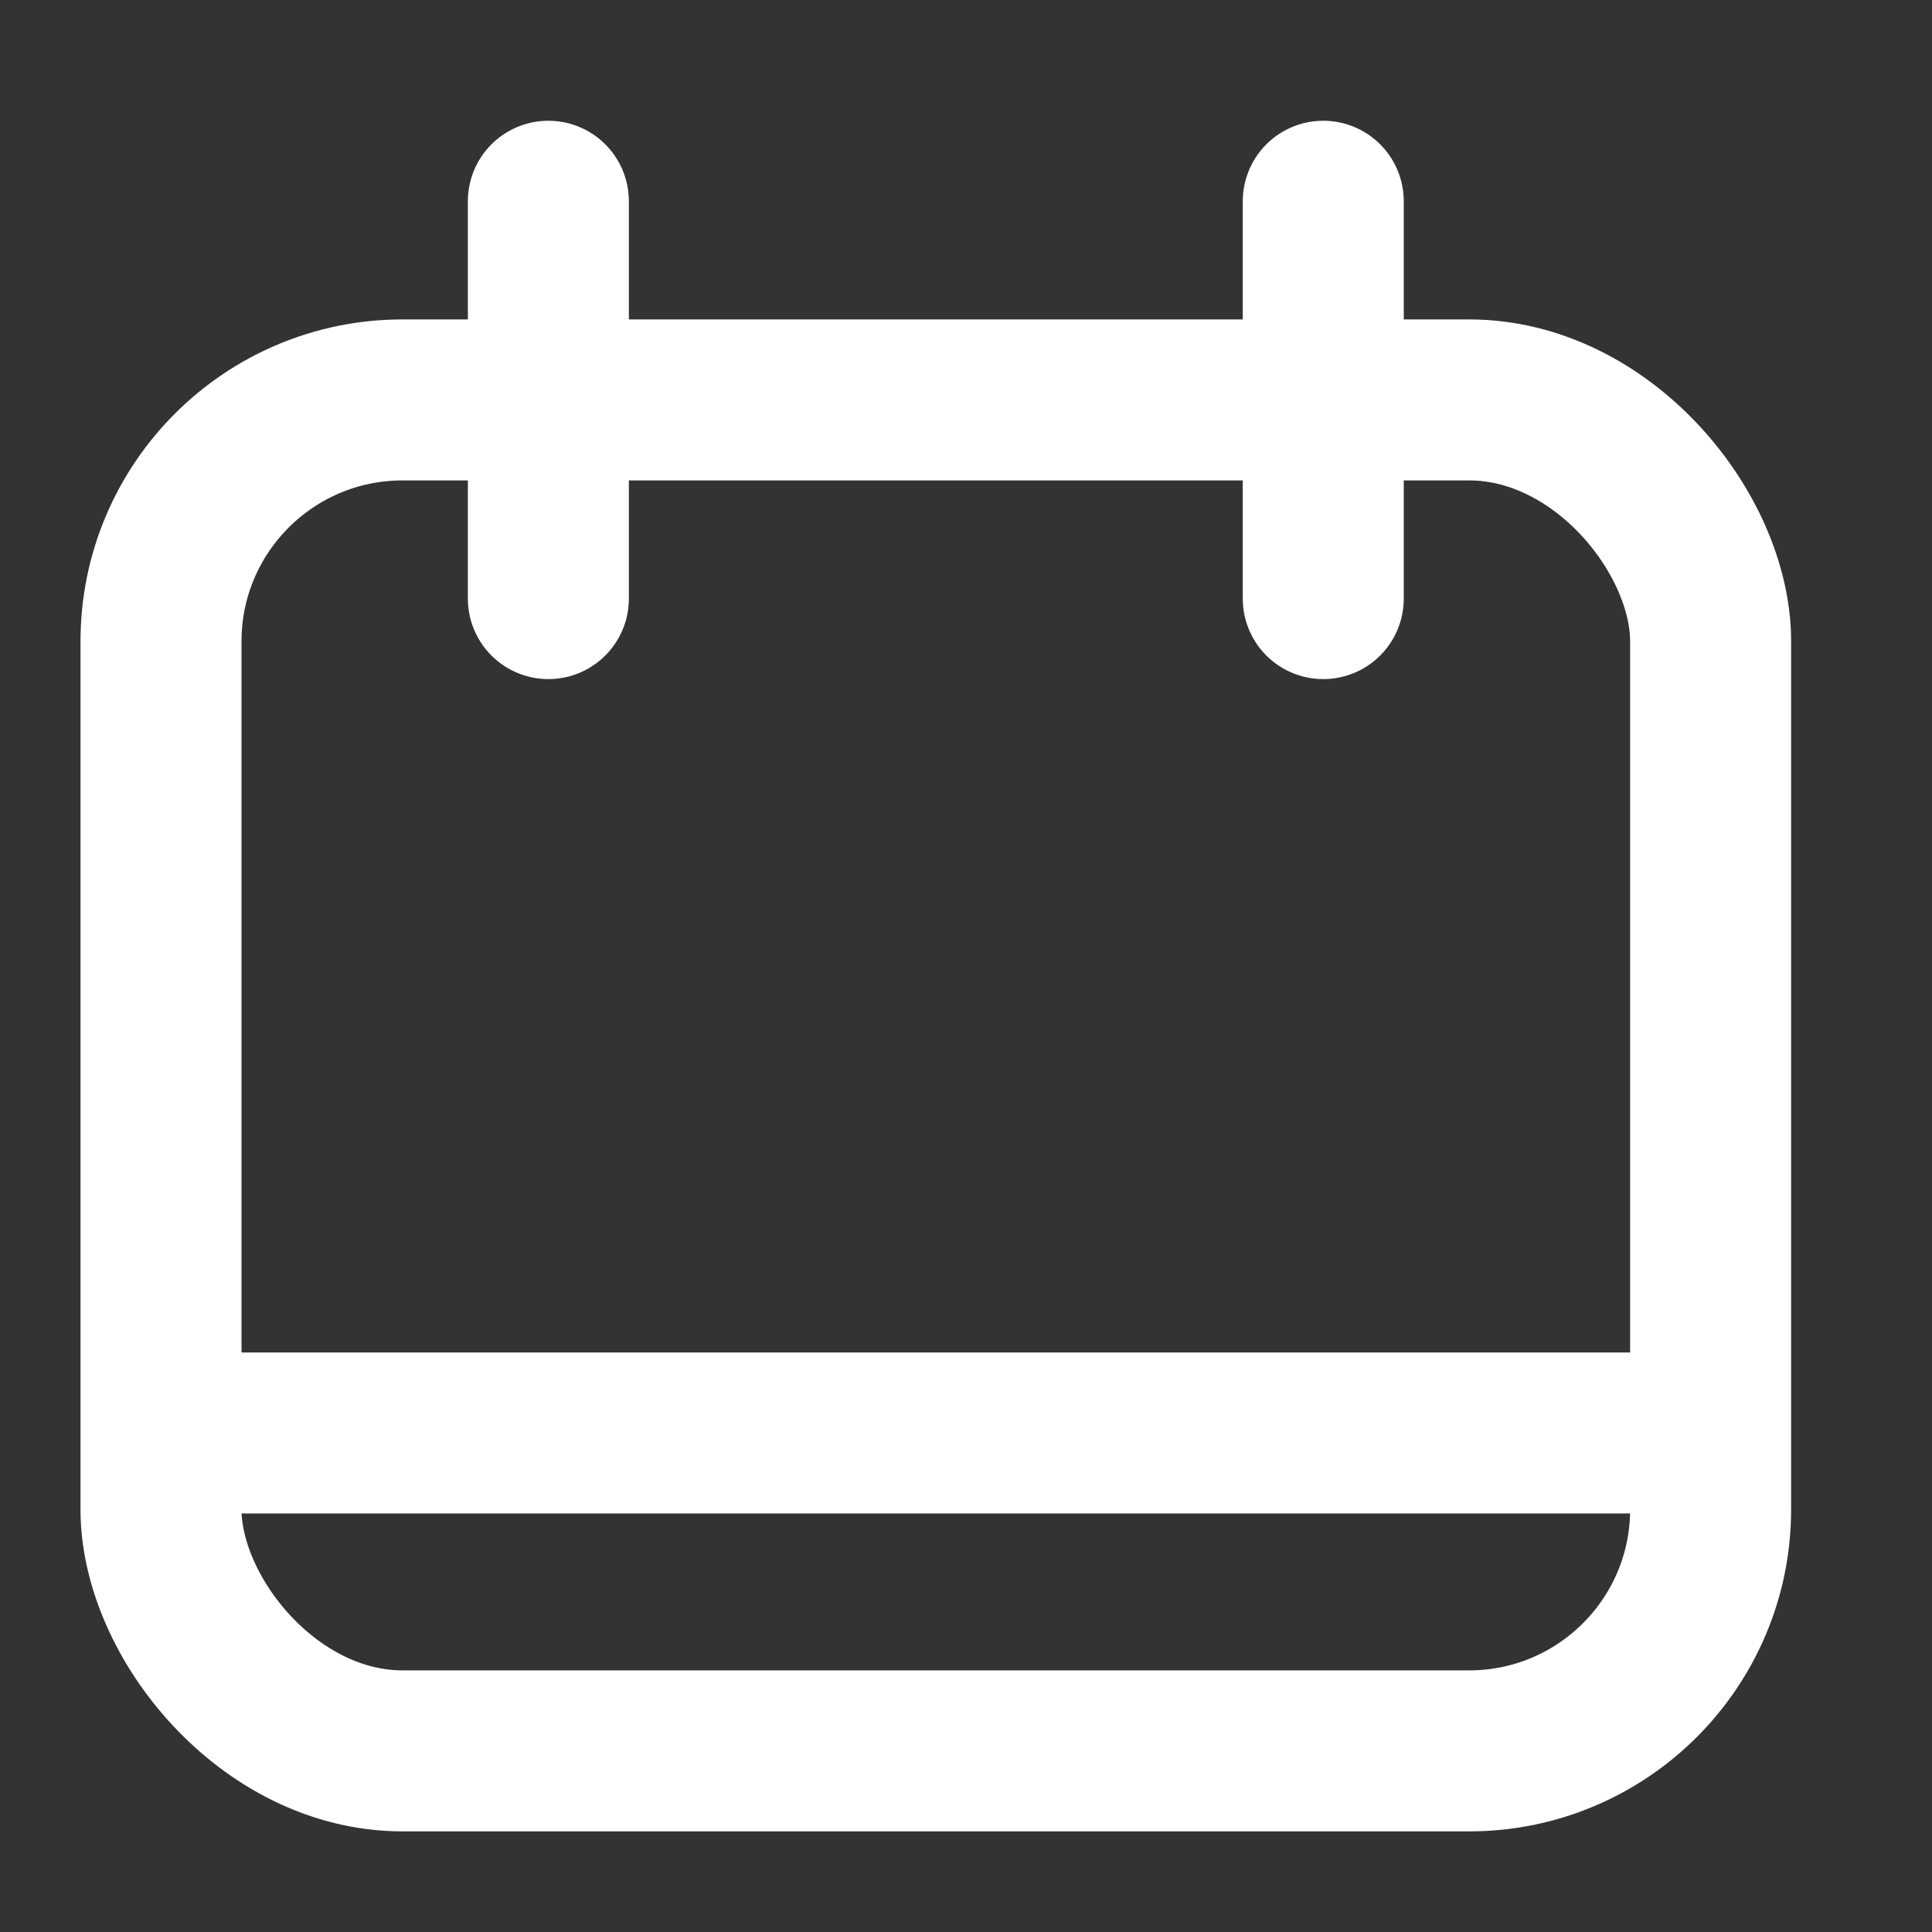 <svg width="24" height="24" viewBox="0 0 24 24" fill="none" xmlns="http://www.w3.org/2000/svg">
<rect x="0" y="0" width="24" height="24" fill="#333333" stroke="none"/>
<rect x="2" y="4.968" width="19.25" height="16.782" rx="3" stroke="white" stroke-width="2"/>
<path d="M6.812 2.5V7.436" stroke="white" stroke-width="2" stroke-linecap="round"/>
<path d="M16.438 2.5V7.436" stroke="white" stroke-width="2" stroke-linecap="round"/>
<path d="M2 17.801H21.25" stroke="white" stroke-width="2"/>
</svg>
